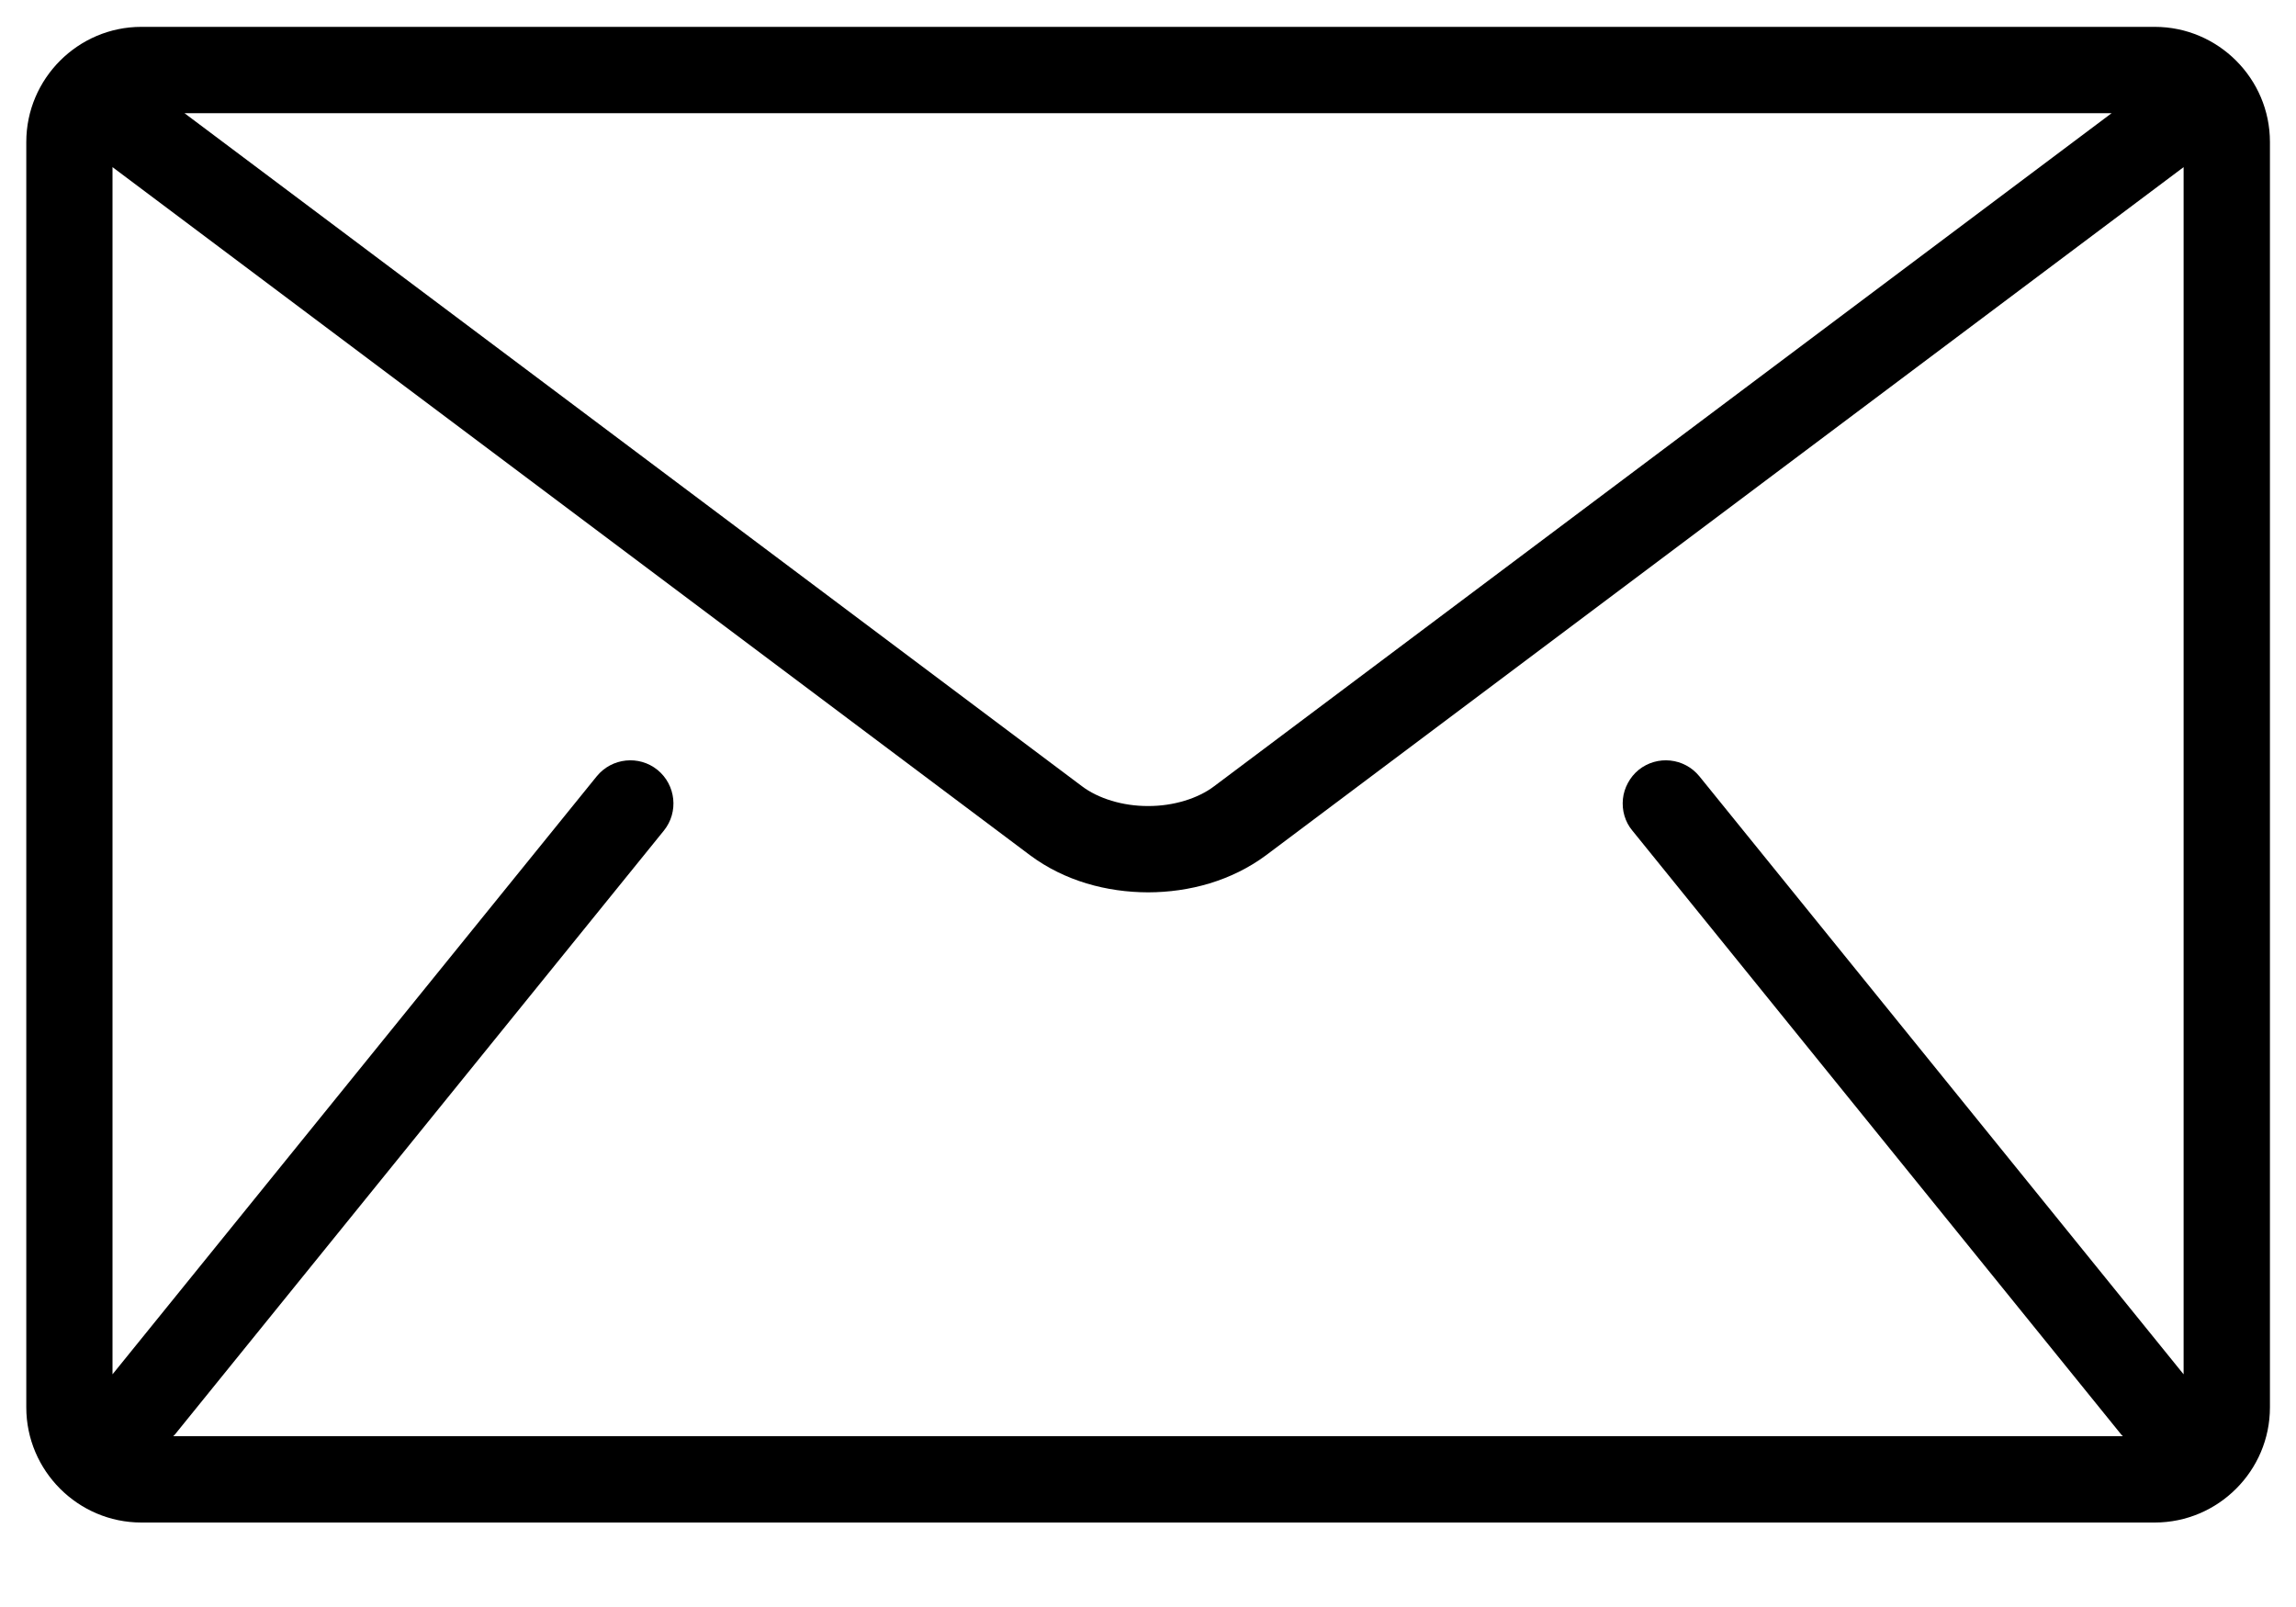 <svg width="20" height="14" viewBox="0 0 20 14" fill="none" xmlns="http://www.w3.org/2000/svg">
<path d="M1.231 0.234H18.77C19.322 0.234 19.773 0.685 19.773 1.237V12.261C19.773 12.813 19.322 13.264 18.77 13.264H1.231C0.68 13.264 0.229 12.813 0.229 12.261V1.237C0.229 0.685 0.68 0.234 1.231 0.234ZM1.607 0.986L9.424 6.849C9.565 6.956 9.78 7.023 10.001 7.022C10.221 7.023 10.437 6.956 10.577 6.849L18.394 0.986H1.607ZM5.783 7.236L1.523 12.498C1.519 12.503 1.513 12.507 1.509 12.512H18.492C18.488 12.507 18.482 12.503 18.478 12.498L14.219 7.236C14.187 7.198 14.164 7.154 14.15 7.106C14.136 7.059 14.132 7.009 14.137 6.96C14.142 6.911 14.157 6.864 14.181 6.82C14.204 6.777 14.236 6.738 14.274 6.707C14.436 6.577 14.672 6.602 14.803 6.763L19.021 11.973V1.456L11.028 7.451C10.727 7.674 10.362 7.773 10.001 7.774C9.64 7.773 9.274 7.675 8.973 7.451L0.98 1.456V11.973L5.198 6.763C5.329 6.602 5.566 6.577 5.727 6.707C5.888 6.838 5.913 7.075 5.783 7.236Z" fill="black"/>
</svg>
